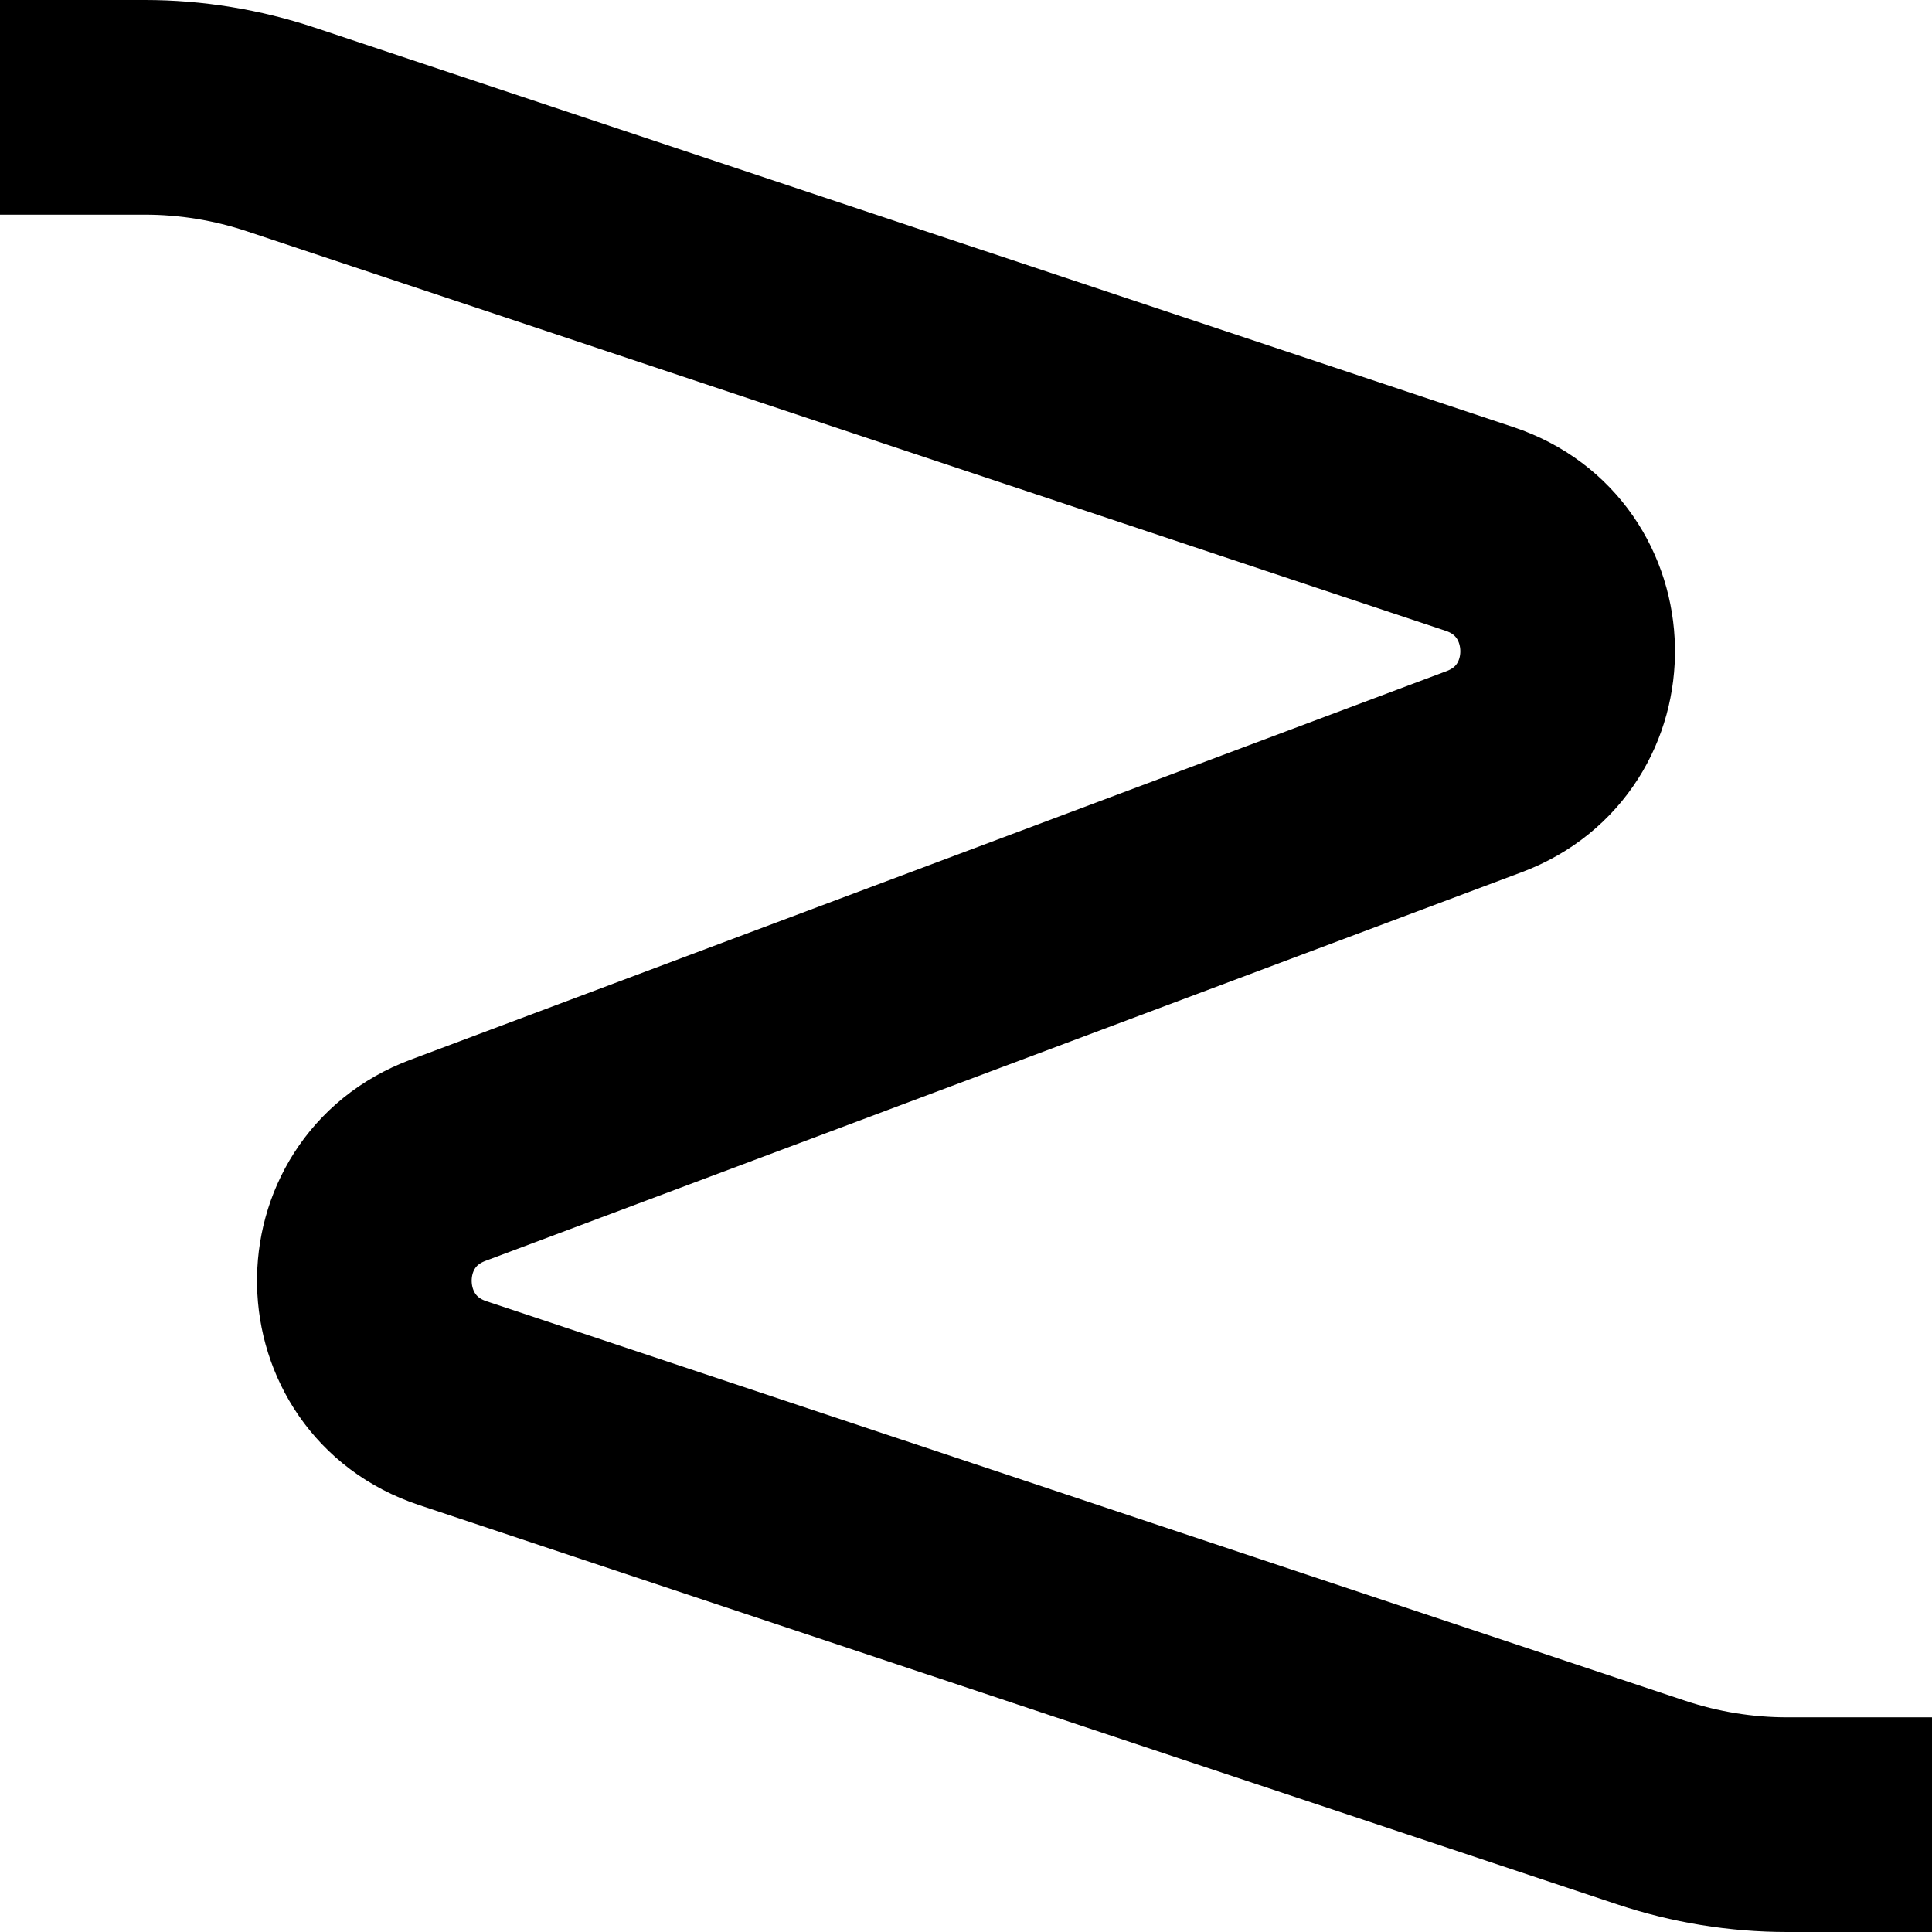 <svg width="9" height="9" viewBox="0 0 9 9" fill="none" xmlns="http://www.w3.org/2000/svg">
<path d="M8.5 8.5H8.325C8.11 8.5 7.896 8.465 7.692 8.397L2.108 6.536C1.571 6.357 1.557 5.603 2.087 5.405L6.913 3.595C7.443 3.397 7.429 2.643 6.892 2.464L1.308 0.603C1.104 0.535 0.89 0.5 0.675 0.5H0.5" stroke="black" stroke-linecap="square"/>
</svg>
